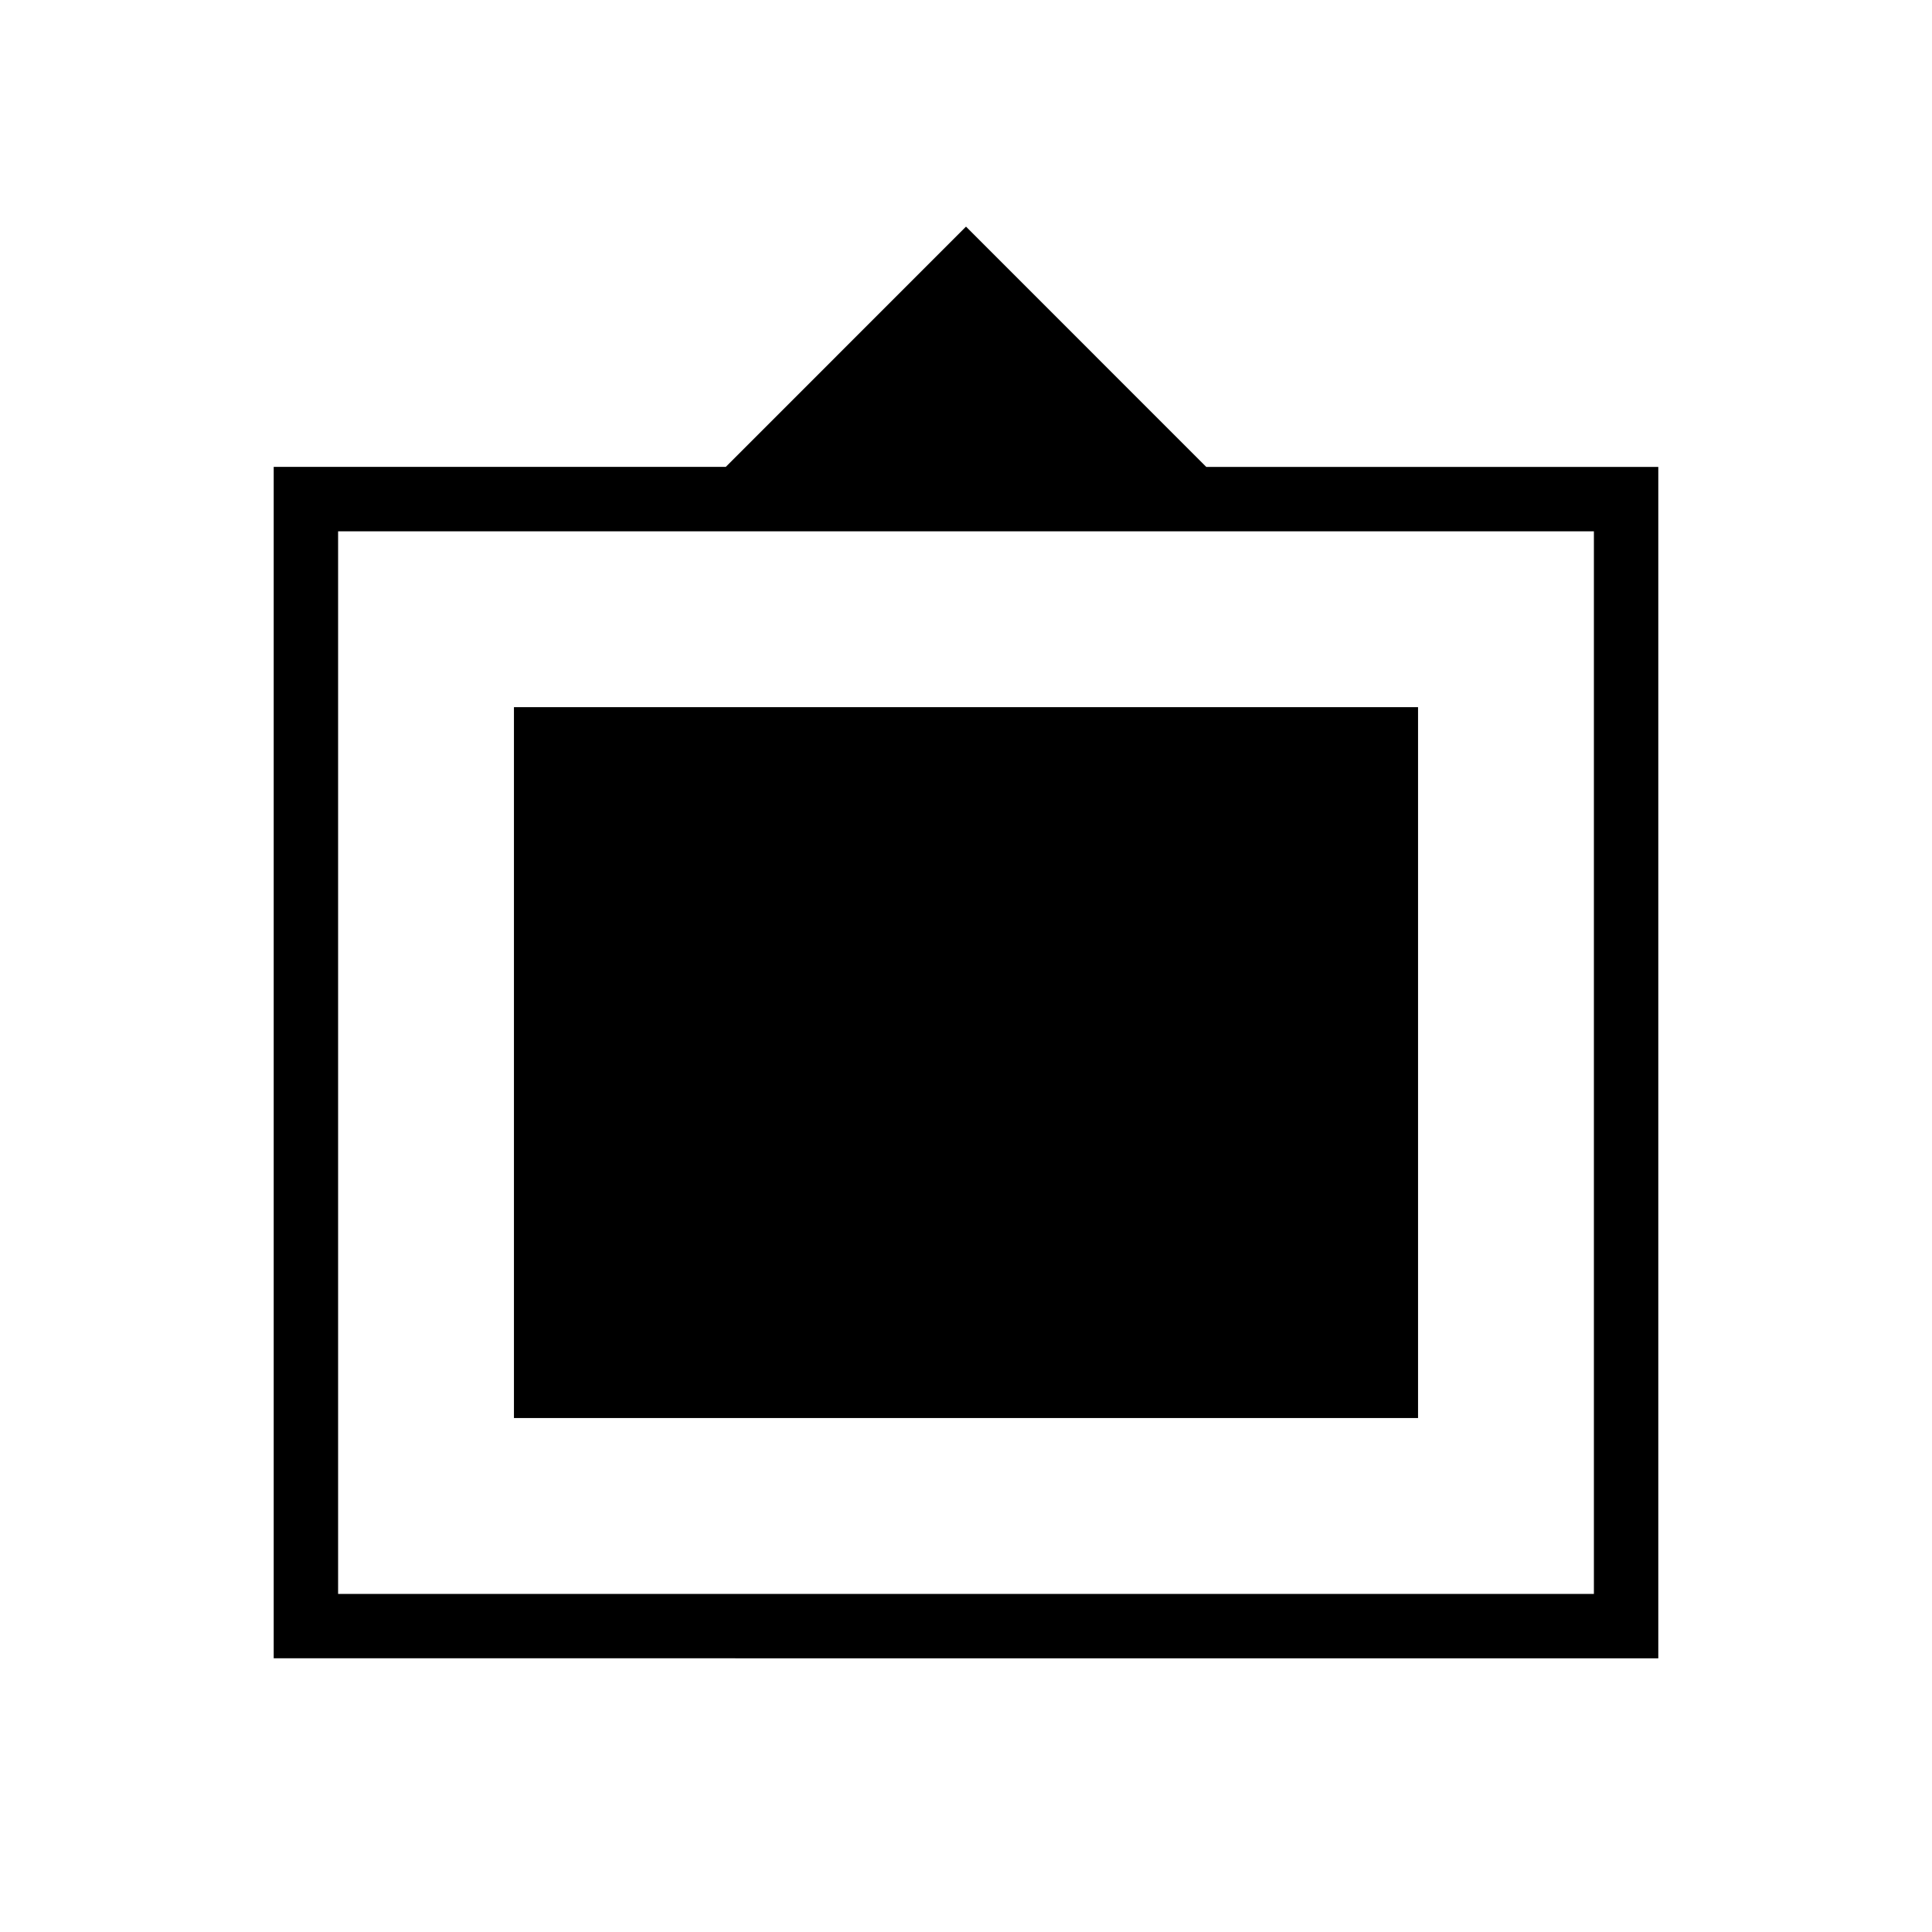 <svg xmlns="http://www.w3.org/2000/svg" height="20" viewBox="0 -960 960 960" width="20"><path d="M136-136v-592h224.62L480-847.39 599.38-728H824v592H136Zm32-32h624v-528H168v528Zm87.38-87.38v-353.24h449.24v353.24H255.38Z"/></svg>